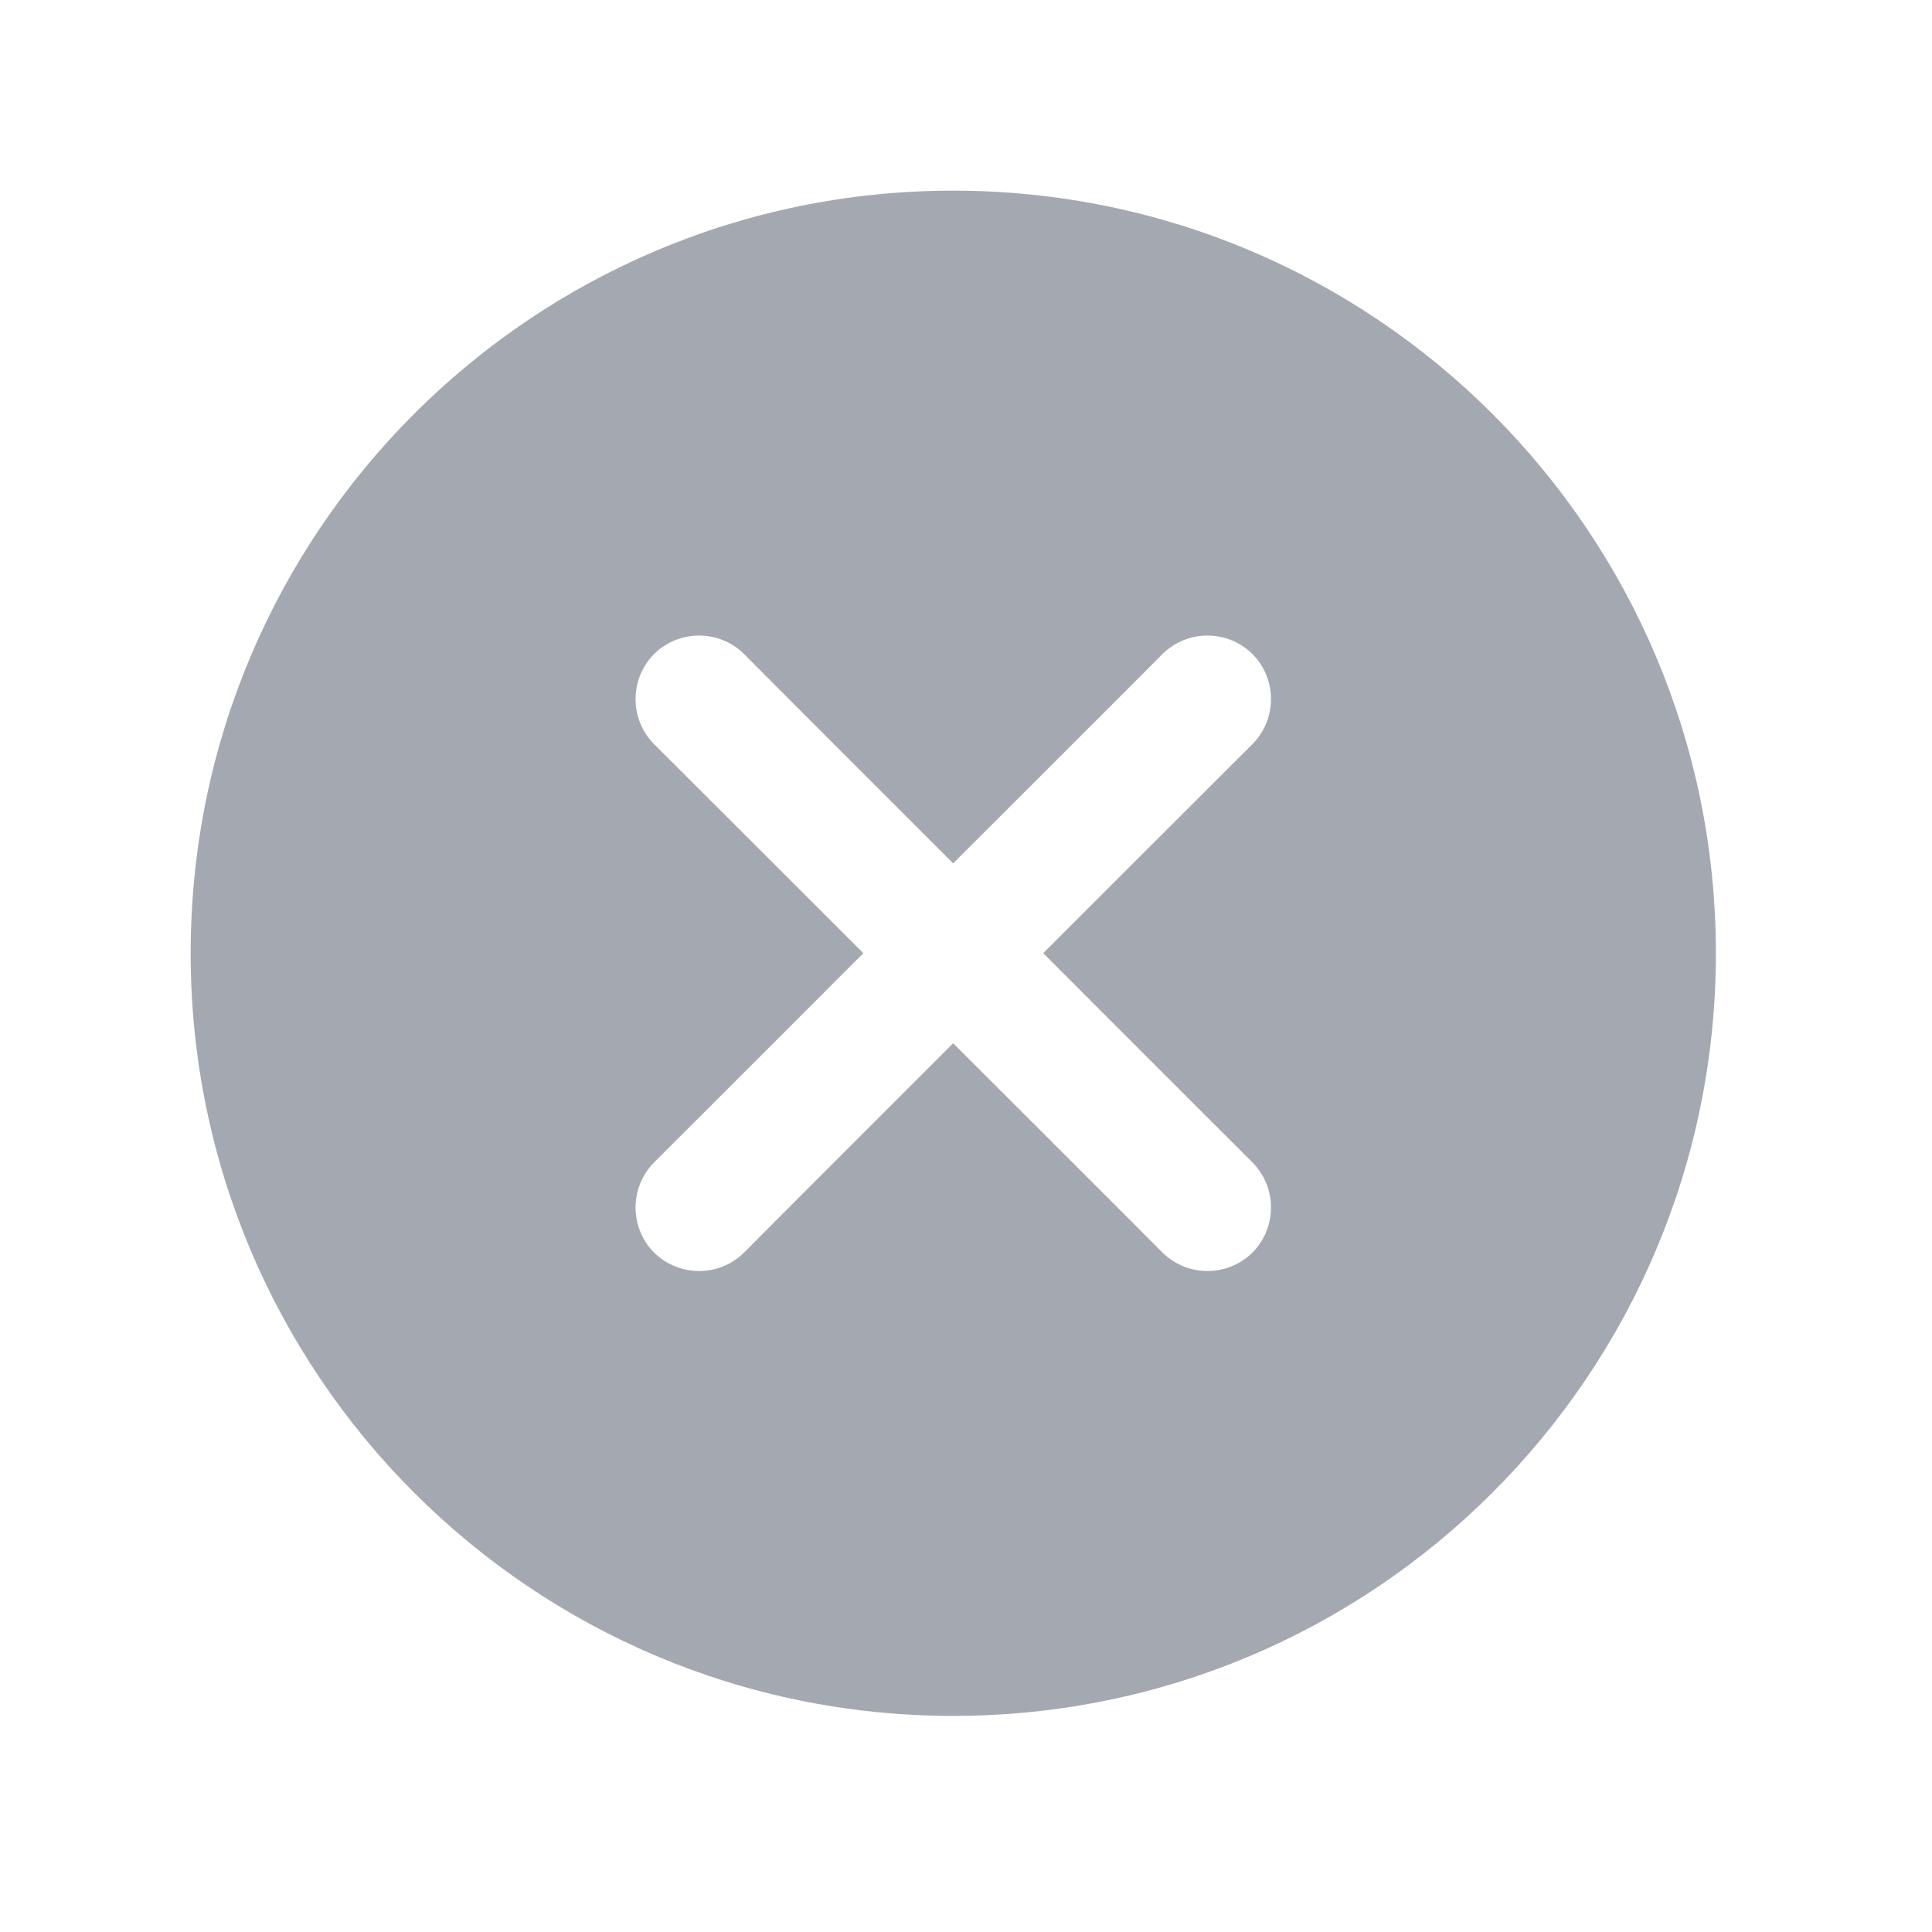 <svg width="35" height="35" viewBox="0 0 35 35" fill="none" xmlns="http://www.w3.org/2000/svg">
<path d="M17.267 3.454C9.638 3.454 3.454 9.639 3.454 17.268C3.454 24.901 9.638 31.085 17.267 31.085C24.901 31.085 31.085 24.901 31.085 17.268C31.085 9.639 24.901 3.454 17.267 3.454ZM18.899 17.268C18.899 17.268 22.513 20.886 22.69 21.059C23.137 21.511 23.137 22.24 22.69 22.691C22.239 23.137 21.51 23.137 21.059 22.691C20.886 22.513 17.267 18.899 17.267 18.899C17.267 18.899 13.653 22.513 13.48 22.691C13.029 23.137 12.3 23.137 11.849 22.691C11.402 22.24 11.402 21.511 11.849 21.059C12.026 20.886 15.64 17.268 15.64 17.268C15.64 17.268 12.026 13.654 11.849 13.48C11.402 13.029 11.402 12.3 11.849 11.849C12.3 11.402 13.029 11.402 13.48 11.849C13.653 12.027 17.267 15.641 17.267 15.641C17.267 15.641 20.886 12.027 21.059 11.849C21.51 11.402 22.239 11.402 22.69 11.849C23.137 12.3 23.137 13.029 22.69 13.48C22.513 13.654 18.899 17.268 18.899 17.268Z" fill="#A4A8B1"/>
</svg>
